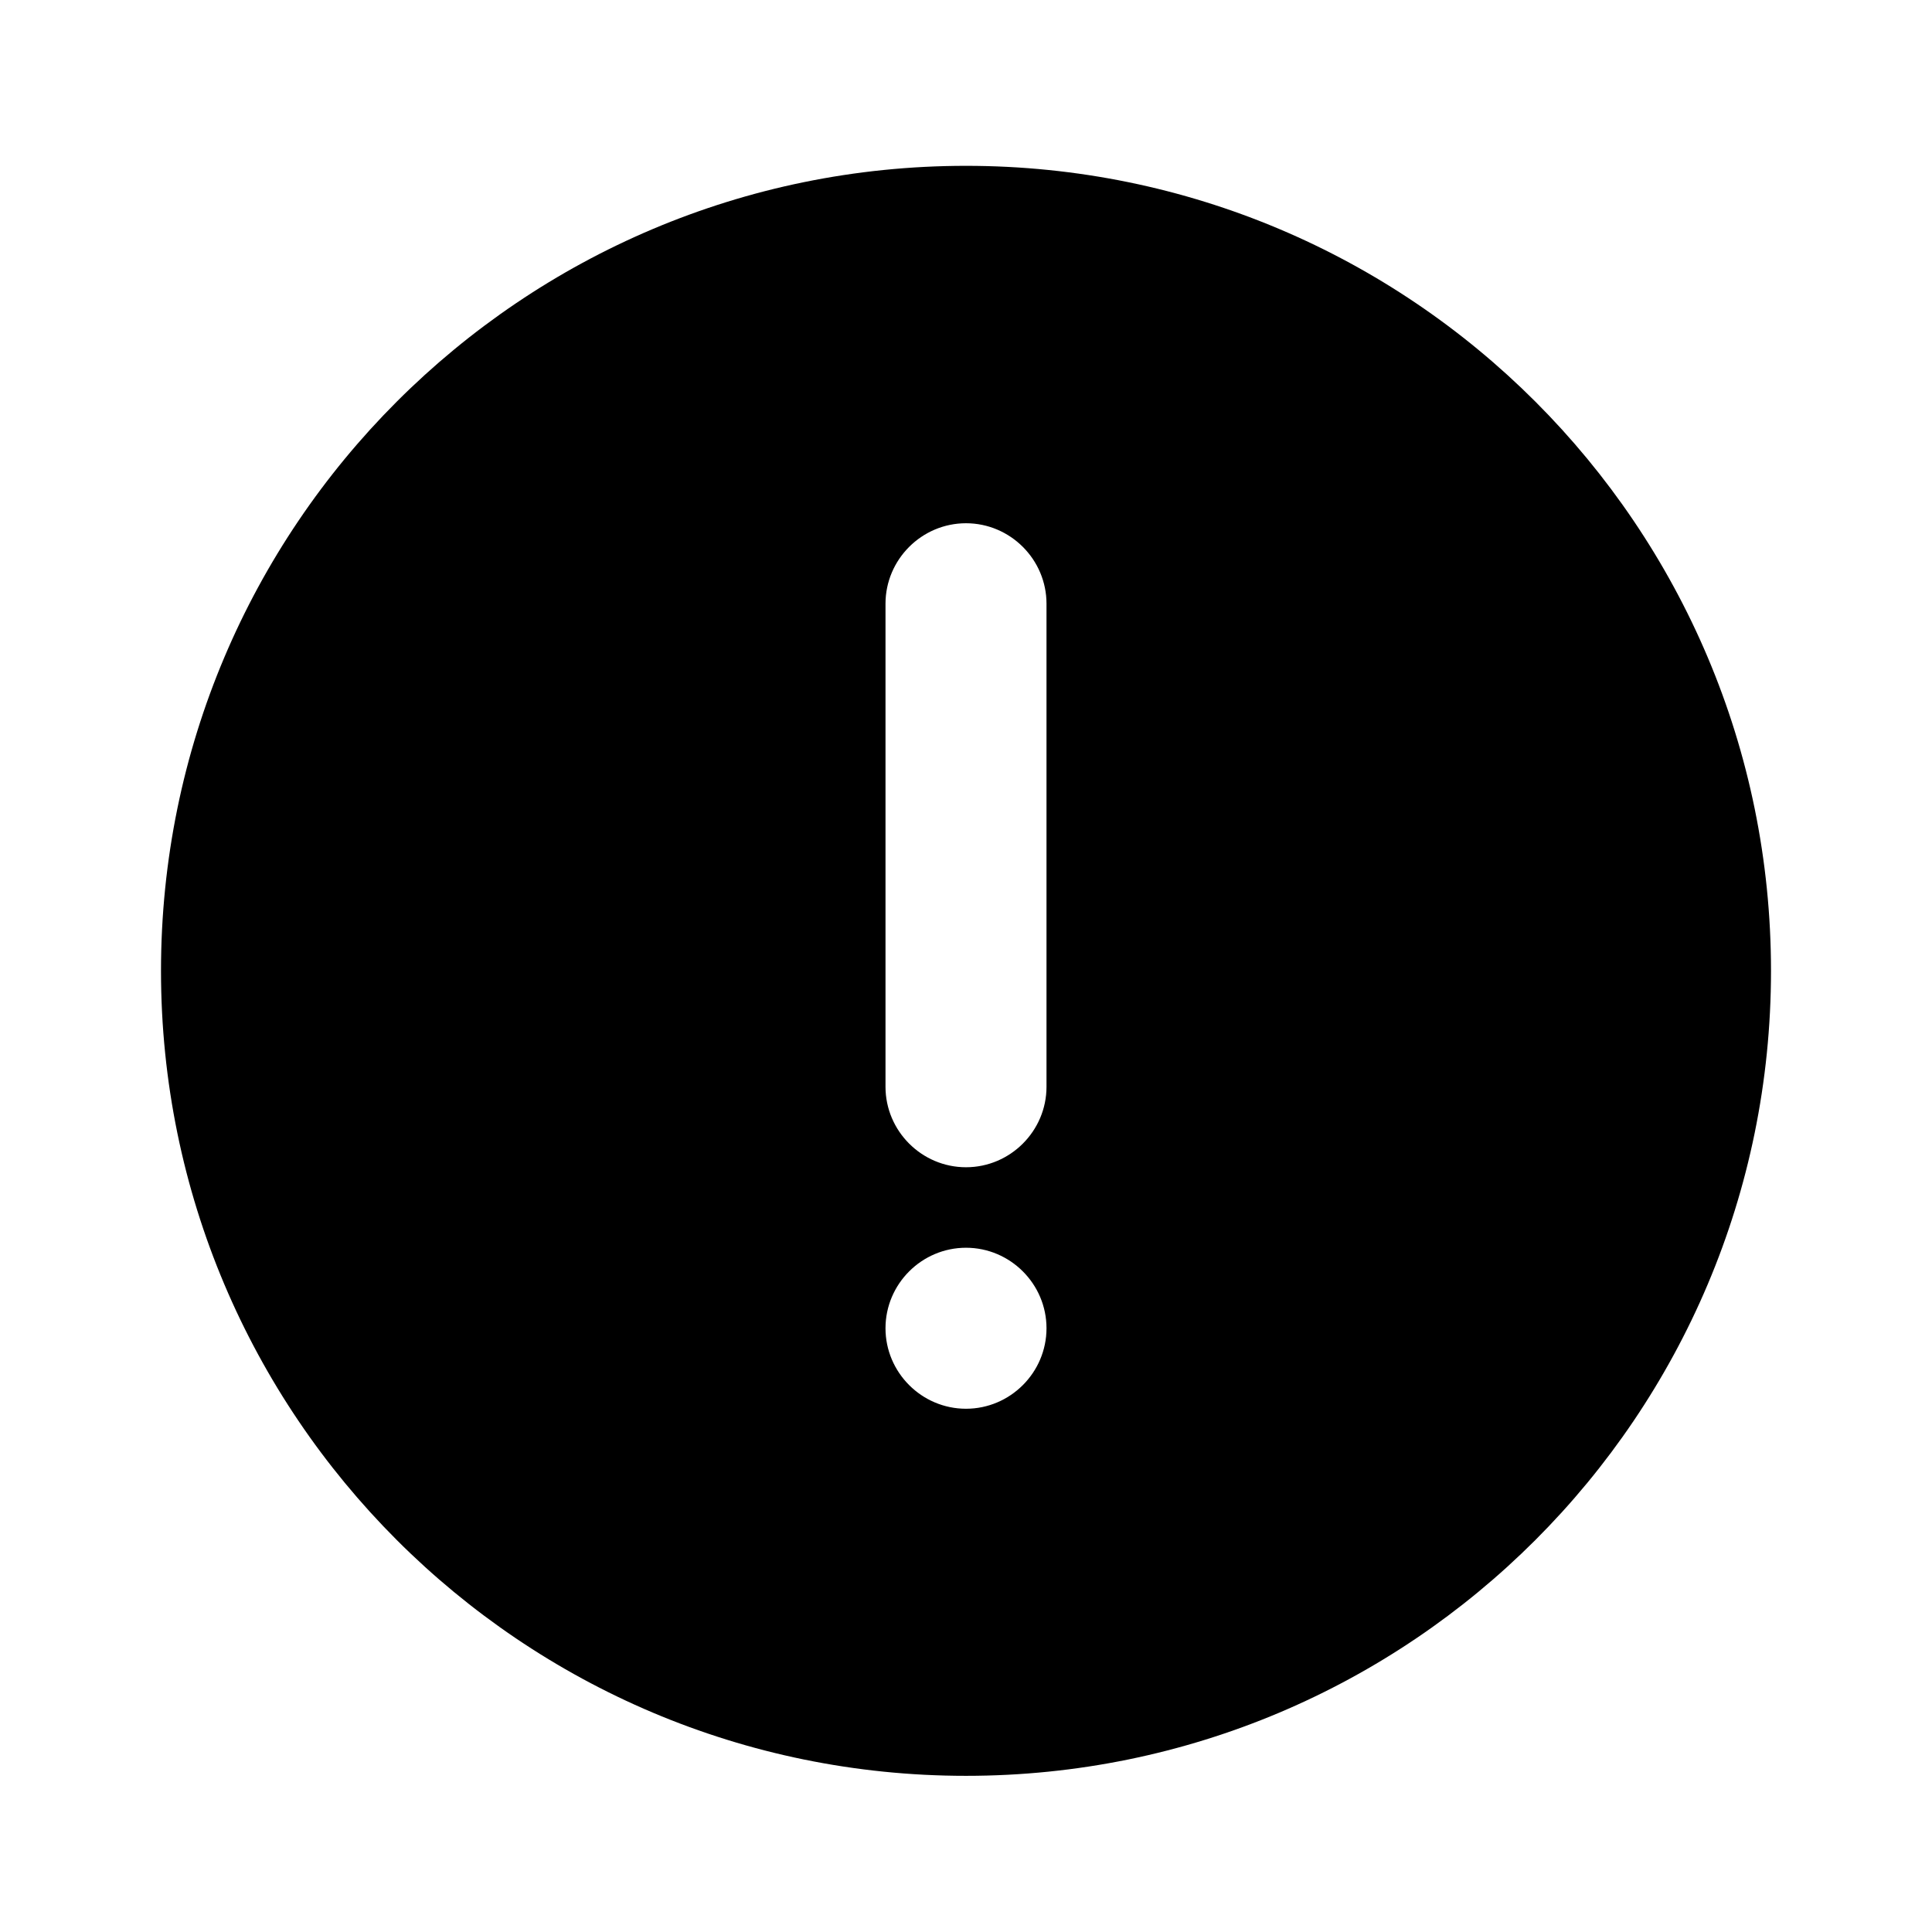 <?xml version="1.0" encoding="UTF-8"?>
<svg id="a" data-name="Layer 1" xmlns="http://www.w3.org/2000/svg" viewBox="0 0 48 48">
  <path d="m24,4.12C12.95,4.12,4,13.08,4,24.12s8.95,20,20,20,20-8.95,20-20S35.05,4.12,24,4.12Zm0,30.88c-1.1,0-2-.9-2-2s.9-2,2-2,2,.9,2,2-.9,2-2,2Zm2-8c0,1.1-.9,2-2,2s-2-.9-2-2v-12c0-1.1.9-2,2-2s2,.9,2,2v12Z"/>
</svg>